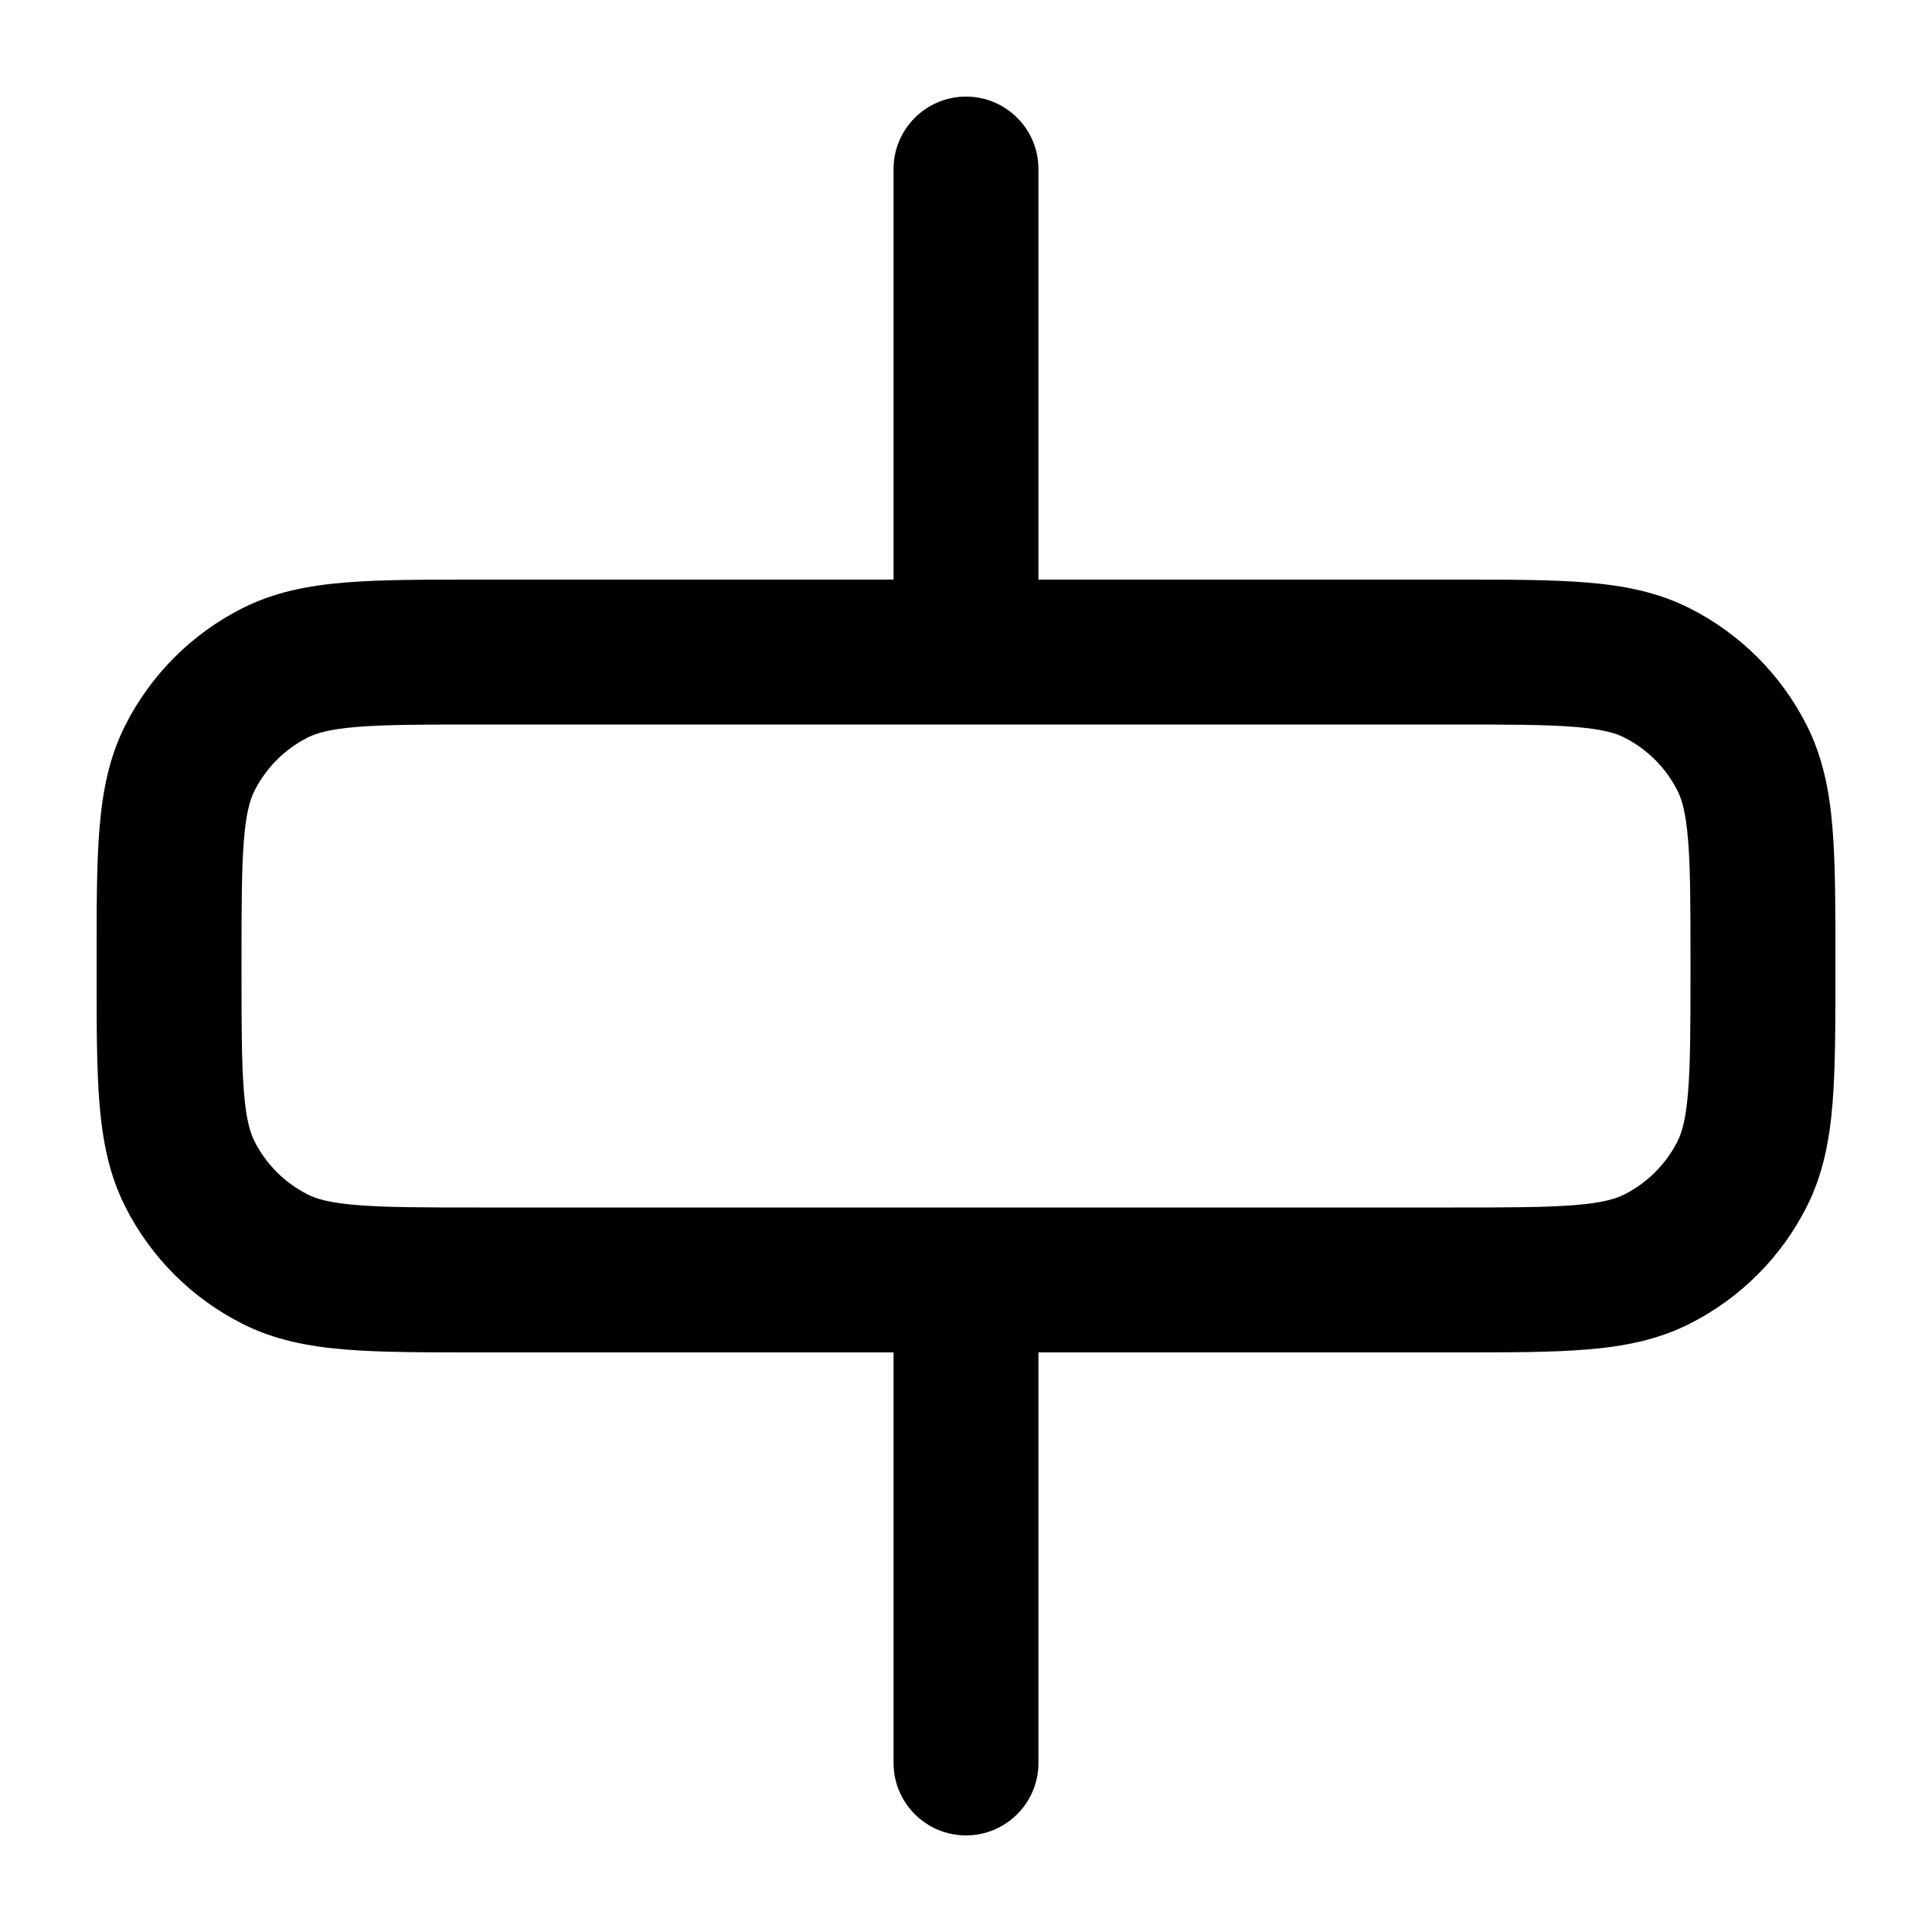 <svg width="20" height="20" viewBox="0 0 20 20" fill="none" xmlns="http://www.w3.org/2000/svg">
<path fill-rule="evenodd" clip-rule="evenodd" d="M10 1C10.414 1 10.75 1.336 10.75 1.75V6H15.08C15.615 6 16.06 6 16.425 6.03C16.805 6.061 17.161 6.128 17.498 6.3C18.016 6.563 18.437 6.984 18.7 7.502C18.872 7.839 18.939 8.195 18.97 8.575C19 8.94 19 9.385 19 9.92V10.081C19 10.615 19 11.06 18.97 11.425C18.939 11.805 18.872 12.161 18.7 12.498C18.437 13.016 18.016 13.437 17.498 13.7C17.161 13.872 16.805 13.939 16.425 13.97C16.06 14 15.615 14 15.081 14H10.75V18.25C10.75 18.664 10.414 19 10 19C9.586 19 9.25 18.664 9.25 18.25V14H4.92C4.385 14 3.94 14 3.575 13.97C3.195 13.939 2.839 13.872 2.502 13.7C1.984 13.437 1.563 13.016 1.3 12.498C1.128 12.161 1.061 11.805 1.03 11.425C1 11.06 1 10.615 1 10.08V9.92C1 9.385 1 8.94 1.03 8.575C1.061 8.195 1.128 7.839 1.3 7.502C1.563 6.984 1.984 6.563 2.502 6.3C2.839 6.128 3.195 6.061 3.575 6.03C3.94 6 4.385 6 4.92 6H9.25V1.75C9.25 1.336 9.586 1 10 1ZM3.697 7.525C3.41 7.548 3.273 7.59 3.183 7.636C2.947 7.756 2.756 7.947 2.636 8.183C2.59 8.273 2.548 8.41 2.525 8.697C2.501 8.993 2.5 9.378 2.5 9.95V10.05C2.5 10.622 2.501 11.007 2.525 11.303C2.548 11.59 2.59 11.727 2.636 11.818C2.756 12.053 2.947 12.244 3.183 12.364C3.273 12.41 3.41 12.452 3.697 12.475C3.993 12.499 4.378 12.5 4.95 12.5H15.05C15.622 12.5 16.007 12.499 16.302 12.475C16.59 12.452 16.727 12.41 16.817 12.364C17.053 12.244 17.244 12.053 17.364 11.818C17.41 11.727 17.452 11.59 17.475 11.303C17.499 11.007 17.5 10.622 17.5 10.05V9.95C17.5 9.378 17.499 8.993 17.475 8.697C17.452 8.41 17.41 8.273 17.364 8.183C17.244 7.947 17.053 7.756 16.817 7.636C16.727 7.59 16.59 7.548 16.302 7.525C16.007 7.501 15.622 7.5 15.05 7.5L4.95 7.5C4.378 7.5 3.993 7.501 3.697 7.525Z" fill="black"/>
</svg>
